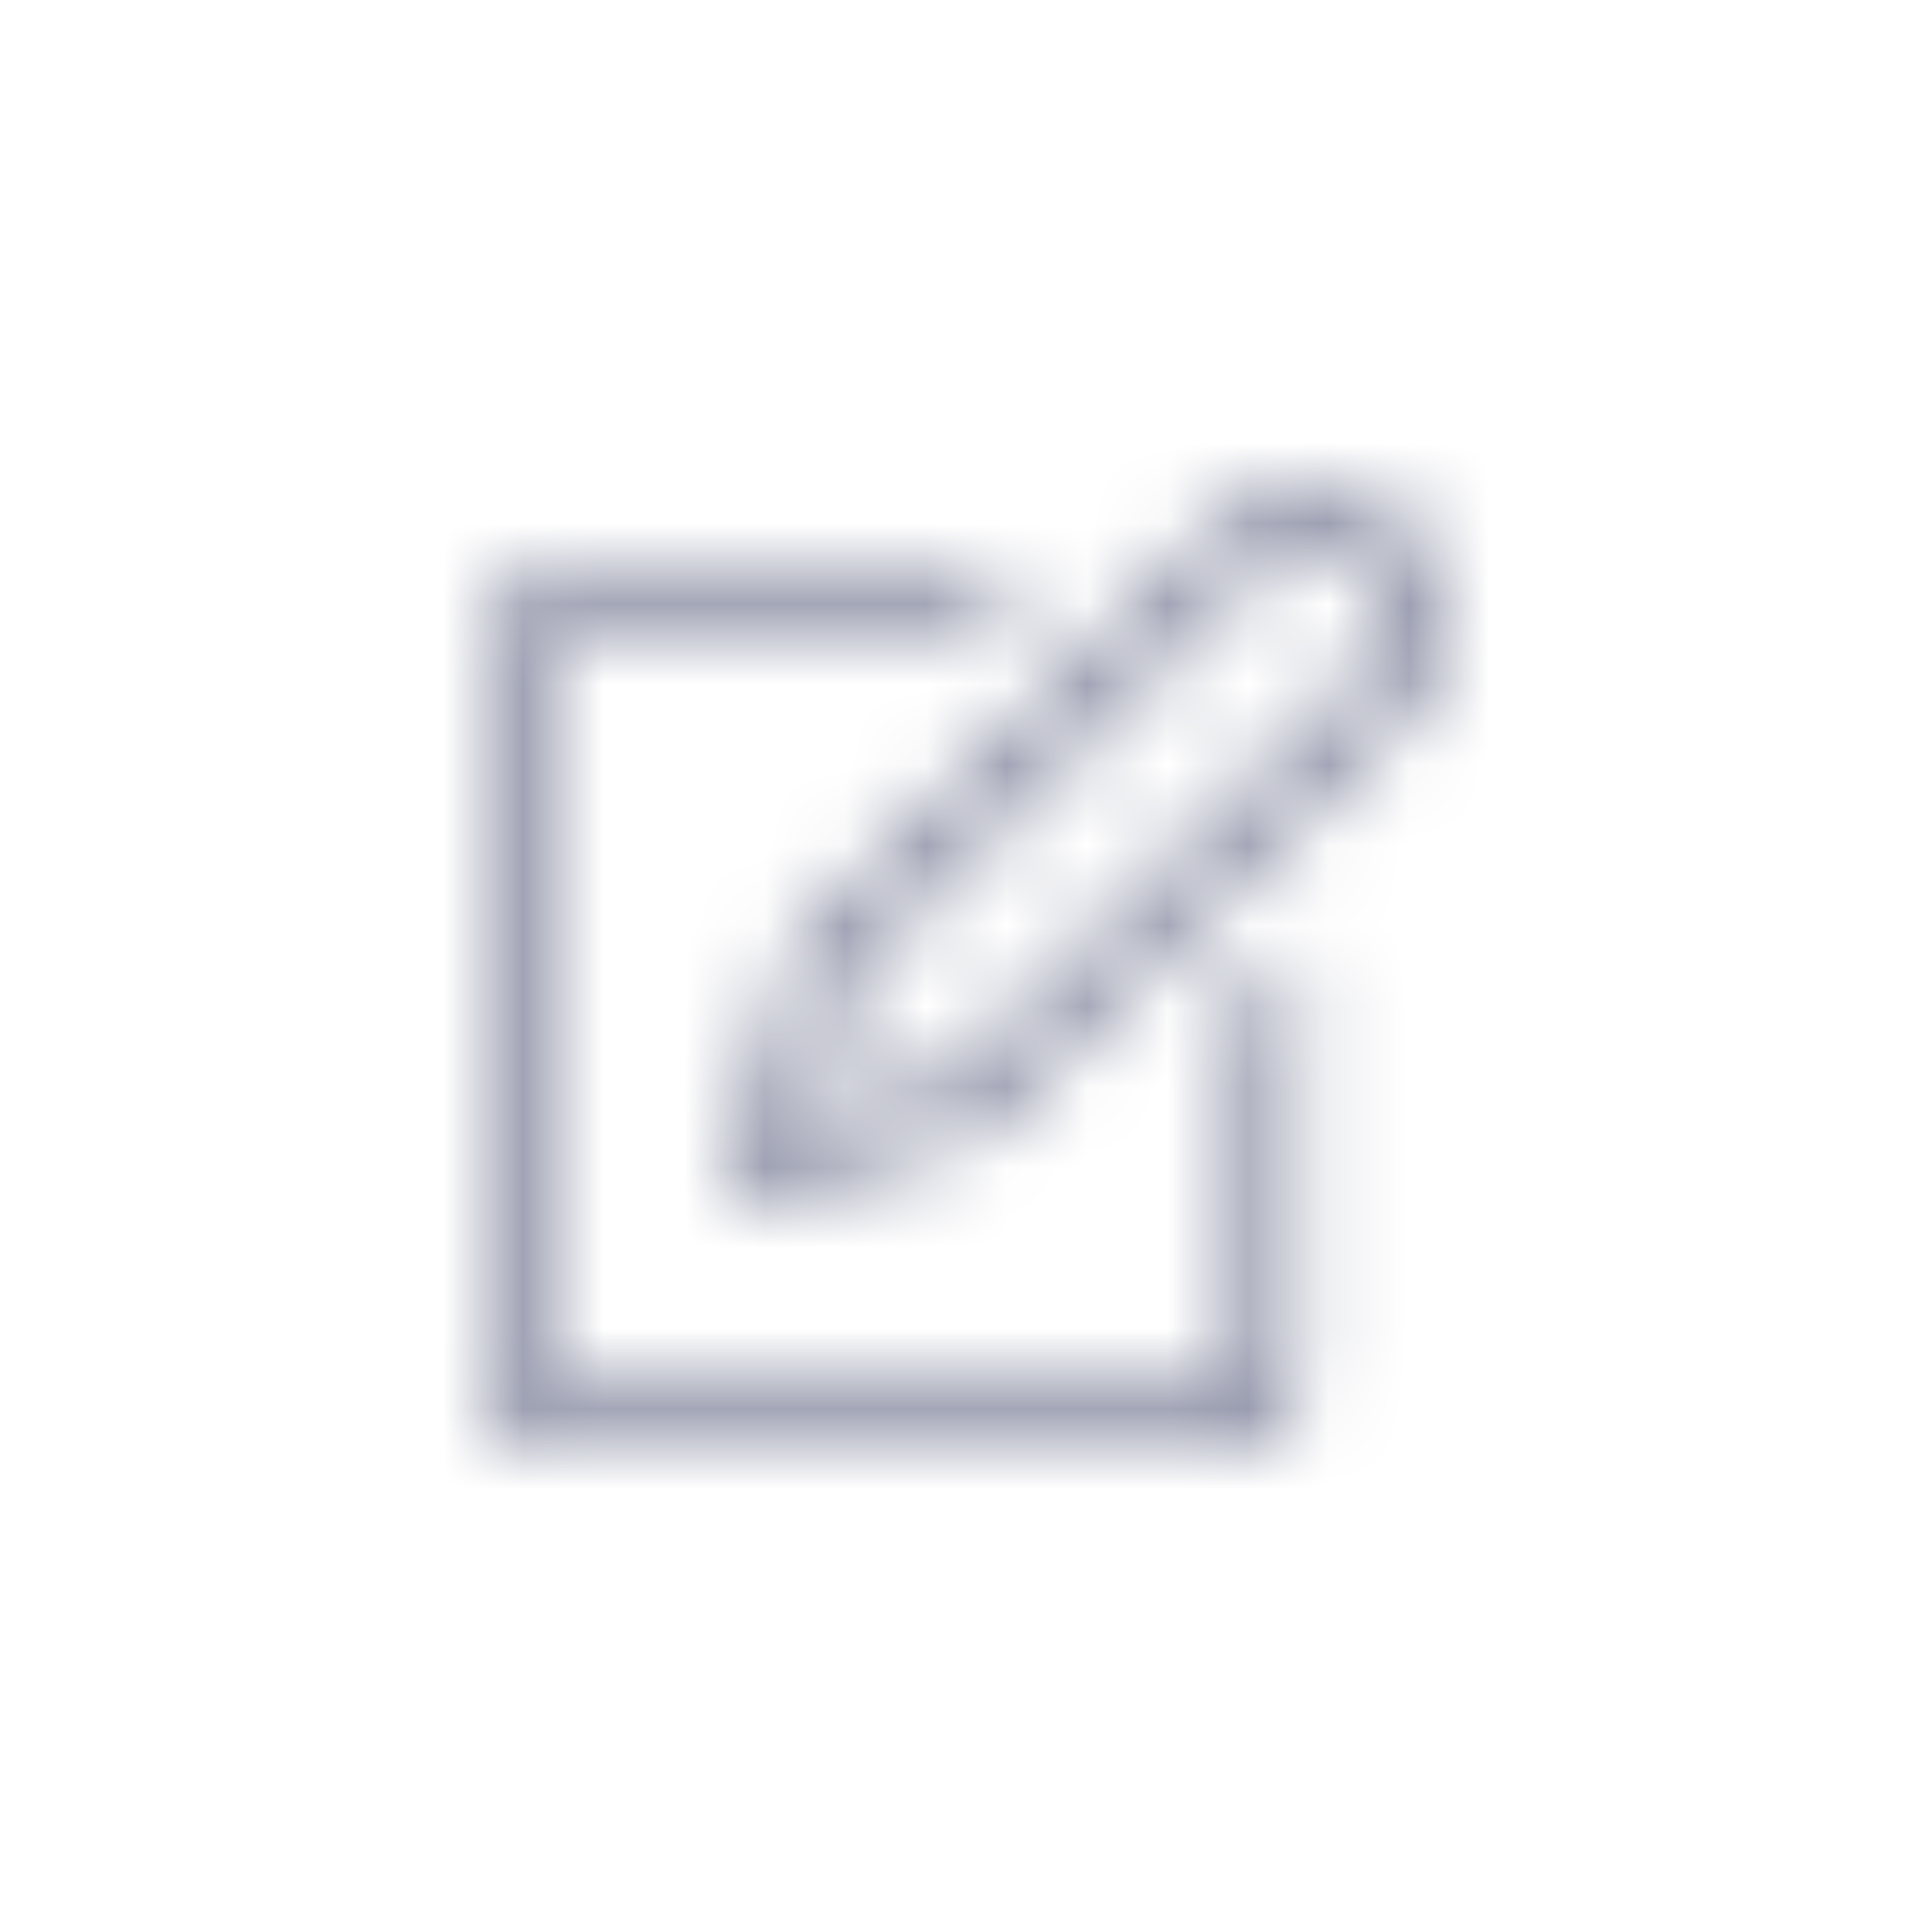 <svg xmlns="http://www.w3.org/2000/svg" xmlns:xlink="http://www.w3.org/1999/xlink" width="24" height="24" viewBox="0 0 24 24">
    <defs>
        <path id="prefix__a" d="M3.375 8.941c.016 0 .031-.002.047-.005.015-.004.031-.006.047-.006.008 0 .133-.041.375-.123.242-.082.52-.172.832-.27.312-.098.613-.193.902-.287.29-.094.48-.152.574-.176.024-.008.045-.02.065-.035.02-.016.04-.031.064-.047l.15-.15.7-.694c.512-.507 1.072-1.06 1.681-1.658.61-.597 1.18-1.158 1.711-1.681.532-.524.84-.832.926-.926.196-.203.34-.406.434-.61.094-.203.14-.406.14-.609-.007-.21-.06-.414-.158-.61-.097-.195-.244-.386-.44-.574-.163-.156-.34-.275-.527-.357C10.711.041 10.516 0 10.313 0c-.305 0-.565.072-.78.217-.215.144-.353.248-.416.31-.047.04-.34.33-.879.873-.539.543-1.125 1.13-1.758 1.758-.506.503-.976.971-1.41 1.405L3.973 5.66c-.024.024-.041.047-.053.07-.012.024-.022.047-.03.07l-.187.634c-.086.296-.176.6-.27.908-.093.308-.177.582-.251.82-.064.204-.1.324-.11.359l-.002.01c-.015.055-.015.112 0 .17.016.059.043.108.082.147.032.03.067.054.106.07.039.016.078.023.117.023zm.656-.984c.102-.328.205-.67.31-1.025.106-.356.186-.631.241-.827l1.037-1.03 1.676-1.67 1.582-1.583.768-.767c.015-.016.087-.07.216-.164.13-.094.28-.141.451-.141.102 0 .202.023.3.07.097.047.197.118.298.211.117.11.205.219.264.328.058.11.092.215.1.317 0 .101-.03.209-.088.322-.059.113-.15.232-.276.357-.047.055-.185.196-.416.422-.23.227-.549.541-.955.944L8.057 5.186 6.059 7.16l-.235.223-.79.252c-.356.113-.69.22-1.003.322zM9.375 12c.21 0 .389-.072.533-.217.145-.144.217-.322.217-.533V5.766l-.75.714v4.77H.75V1.875h5.273l.762-.727-.023-.023H.75c-.203 0-.379.074-.527.223-.149.148-.223.324-.223.527v9.375c0 .21.074.389.223.533.148.145.324.217.527.217h8.625z"/>
    </defs>
    <g fill="none" fill-rule="evenodd" transform="translate(6 6)">
        <mask id="prefix__b" fill="#fff">
            <use xlink:href="#prefix__a"/>
        </mask>
        <g fill="#82869D" mask="url(#prefix__b)">
            <path d="M0 0H24V24H0z" transform="translate(-6 -6)"/>
        </g>
    </g>
</svg>
